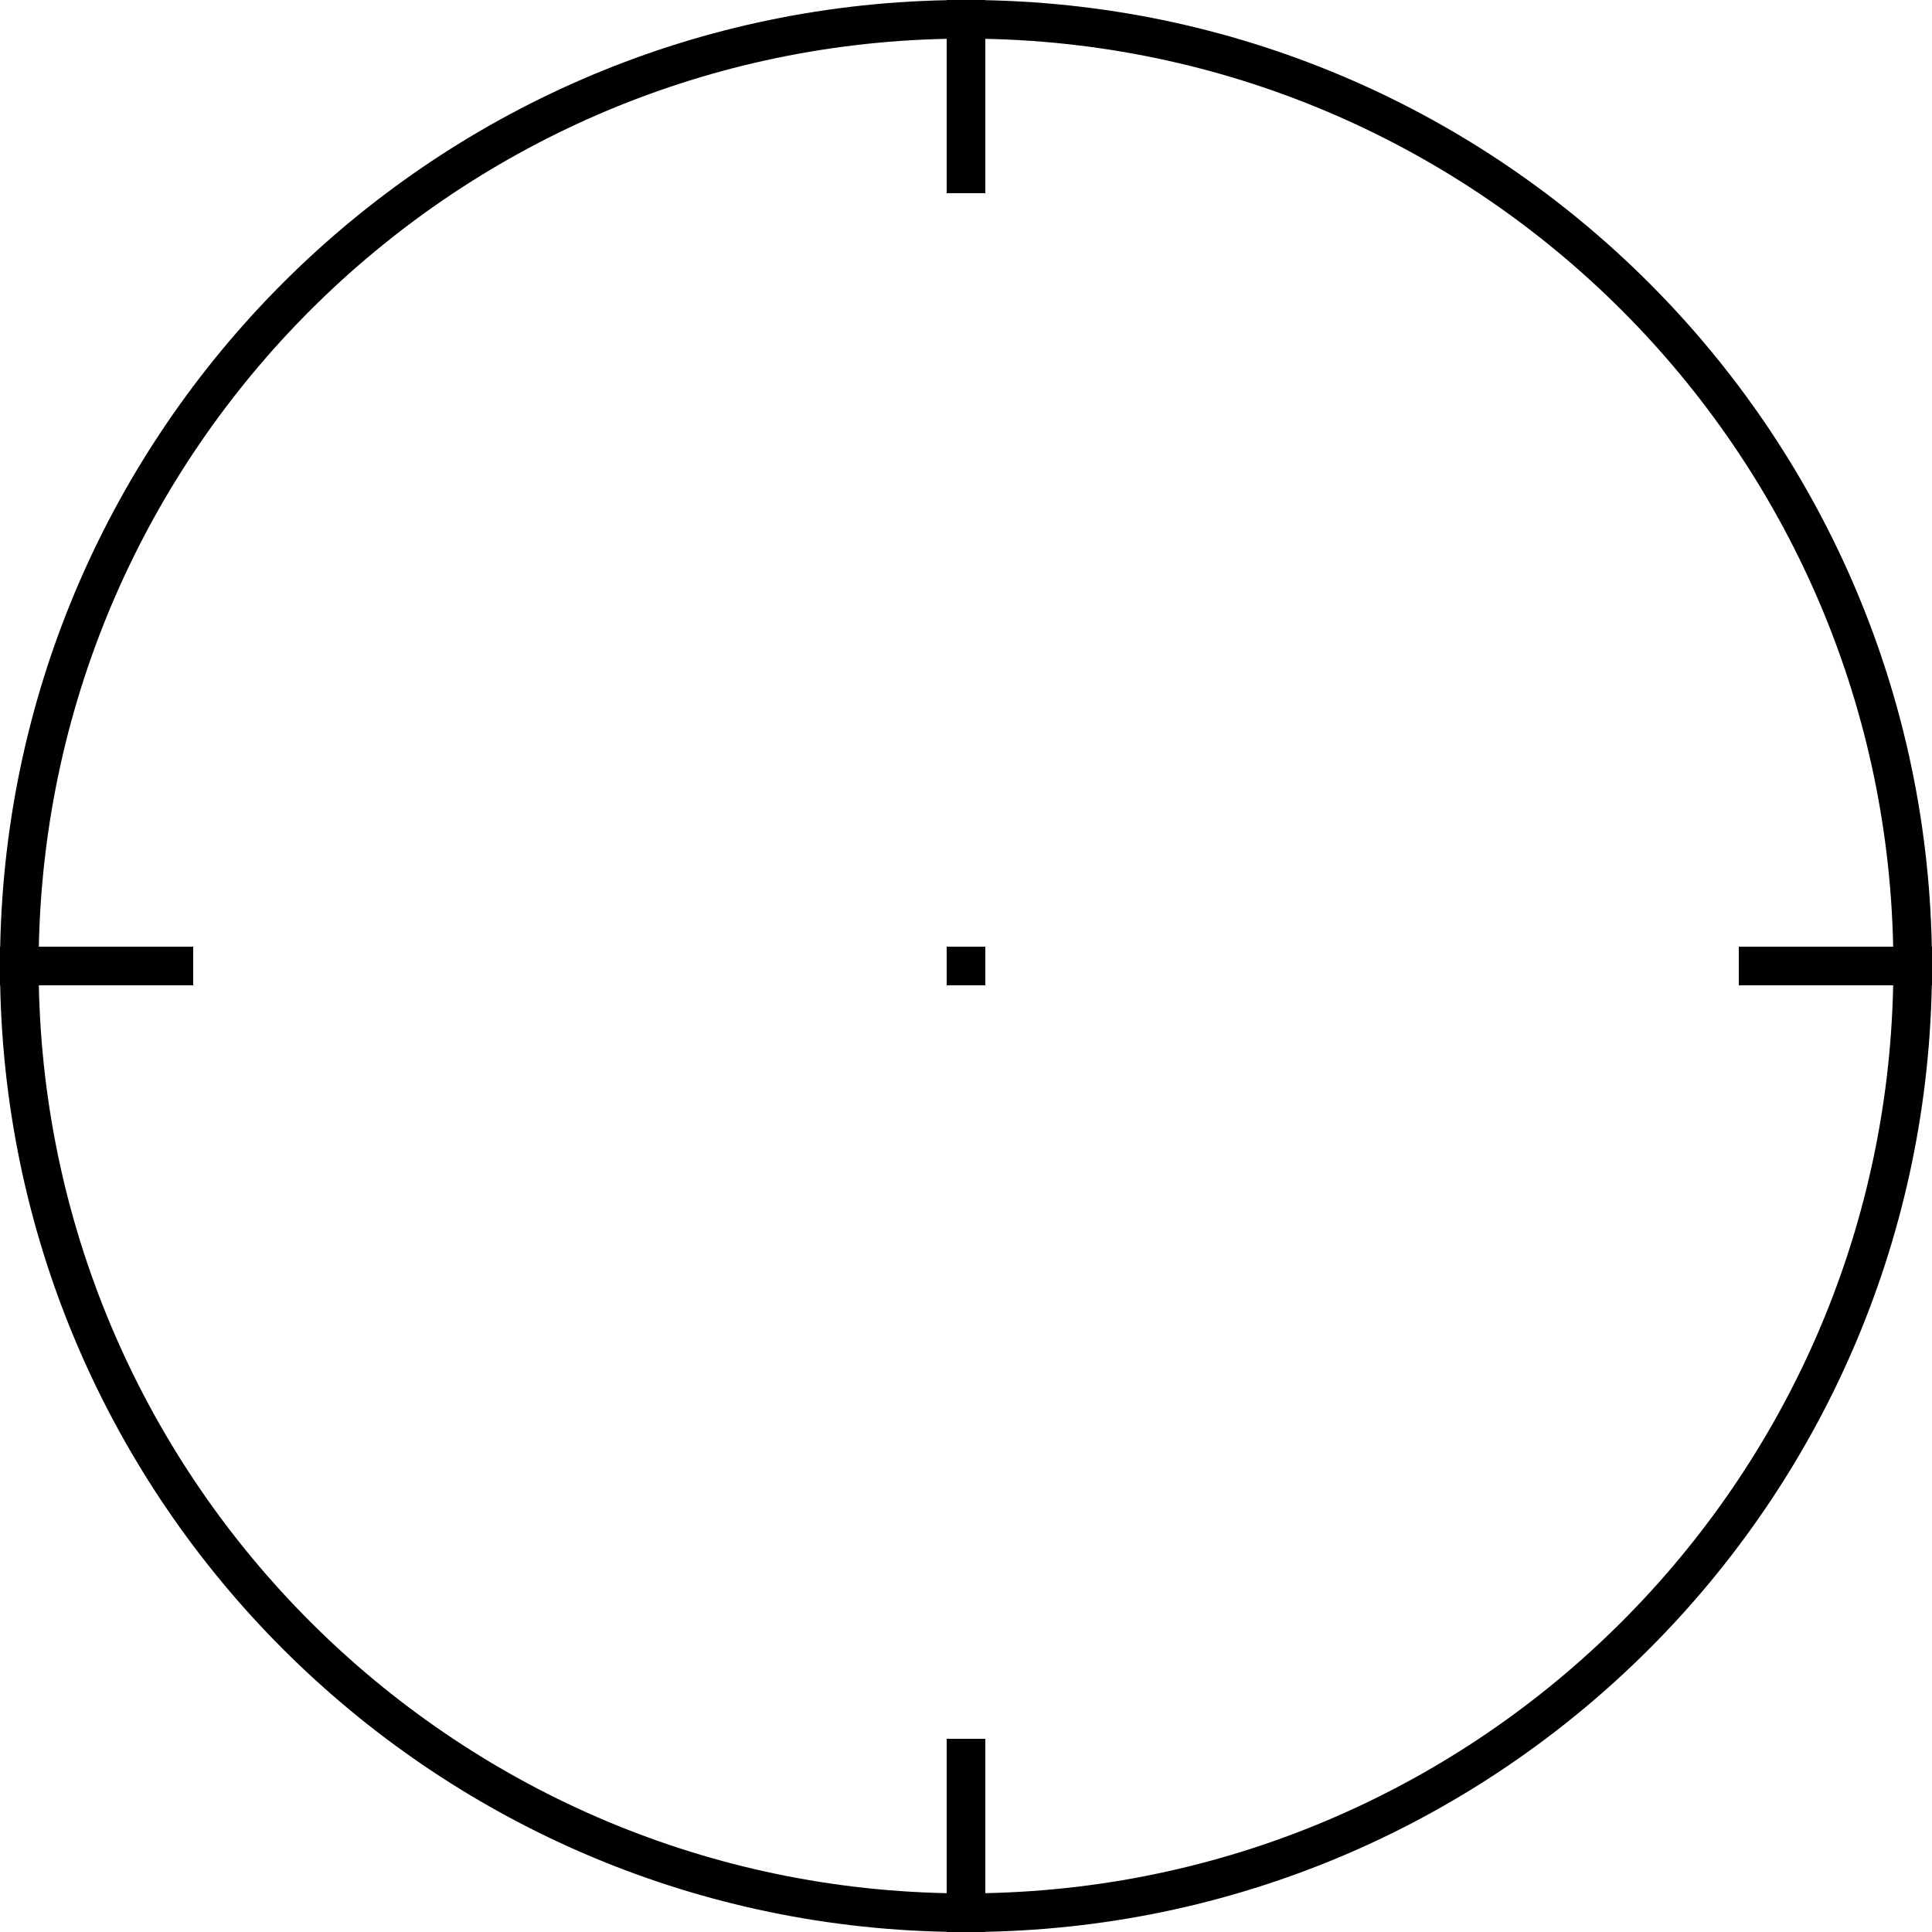 <?xml version="1.0" encoding="UTF-8"?>
<svg width="100px" height="100px" viewBox="0 0 100 100" version="1.1" xmlns="http://www.w3.org/2000/svg" xmlns:xlink="http://www.w3.org/1999/xlink">
    <!-- Generator: Sketch 54.1 (76490) - https://sketchapp.com -->
    <title>crosshair</title>
    <desc>Created with Sketch.</desc>
    <g id="Backoffice---Design" stroke="none" stroke-width="1" fill="none" fill-rule="evenodd">
        <g id="Place" transform="translate(-830, -462)" fill="#000000">
            <path d="M929.99,513 C929.464,539.82 907.82,561.464 881,561.99 L881,562 L879,562 L879,561.99 C852.18,561.464 830.536,539.82 830.01,513 L830,513 L830,511 L830.01,511 C830.536,484.18 852.18,462.536 879,462.01 L879,462 L881,462 L881,462.01 C907.82,462.536 929.464,484.18 929.99,511 L930,511 L930,513 L929.99,513 Z M927.99,513 L920,513 L920,511 L927.99,511 C927.464,485.285 906.715,464.536 881,464.01 L881,472 L879,472 L879,464.01 C853.285,464.536 832.536,485.285 832.01,511 L840,511 L840,513 L832.01,513 C832.536,538.715 853.285,559.464 879,559.99 L879,552 L881,552 L881,559.99 C906.715,559.464 927.464,538.715 927.99,513 Z M879,511 L881,511 L881,513 L879,513 L879,511 Z" id="crosshair"></path>
        </g>
    </g>
</svg>